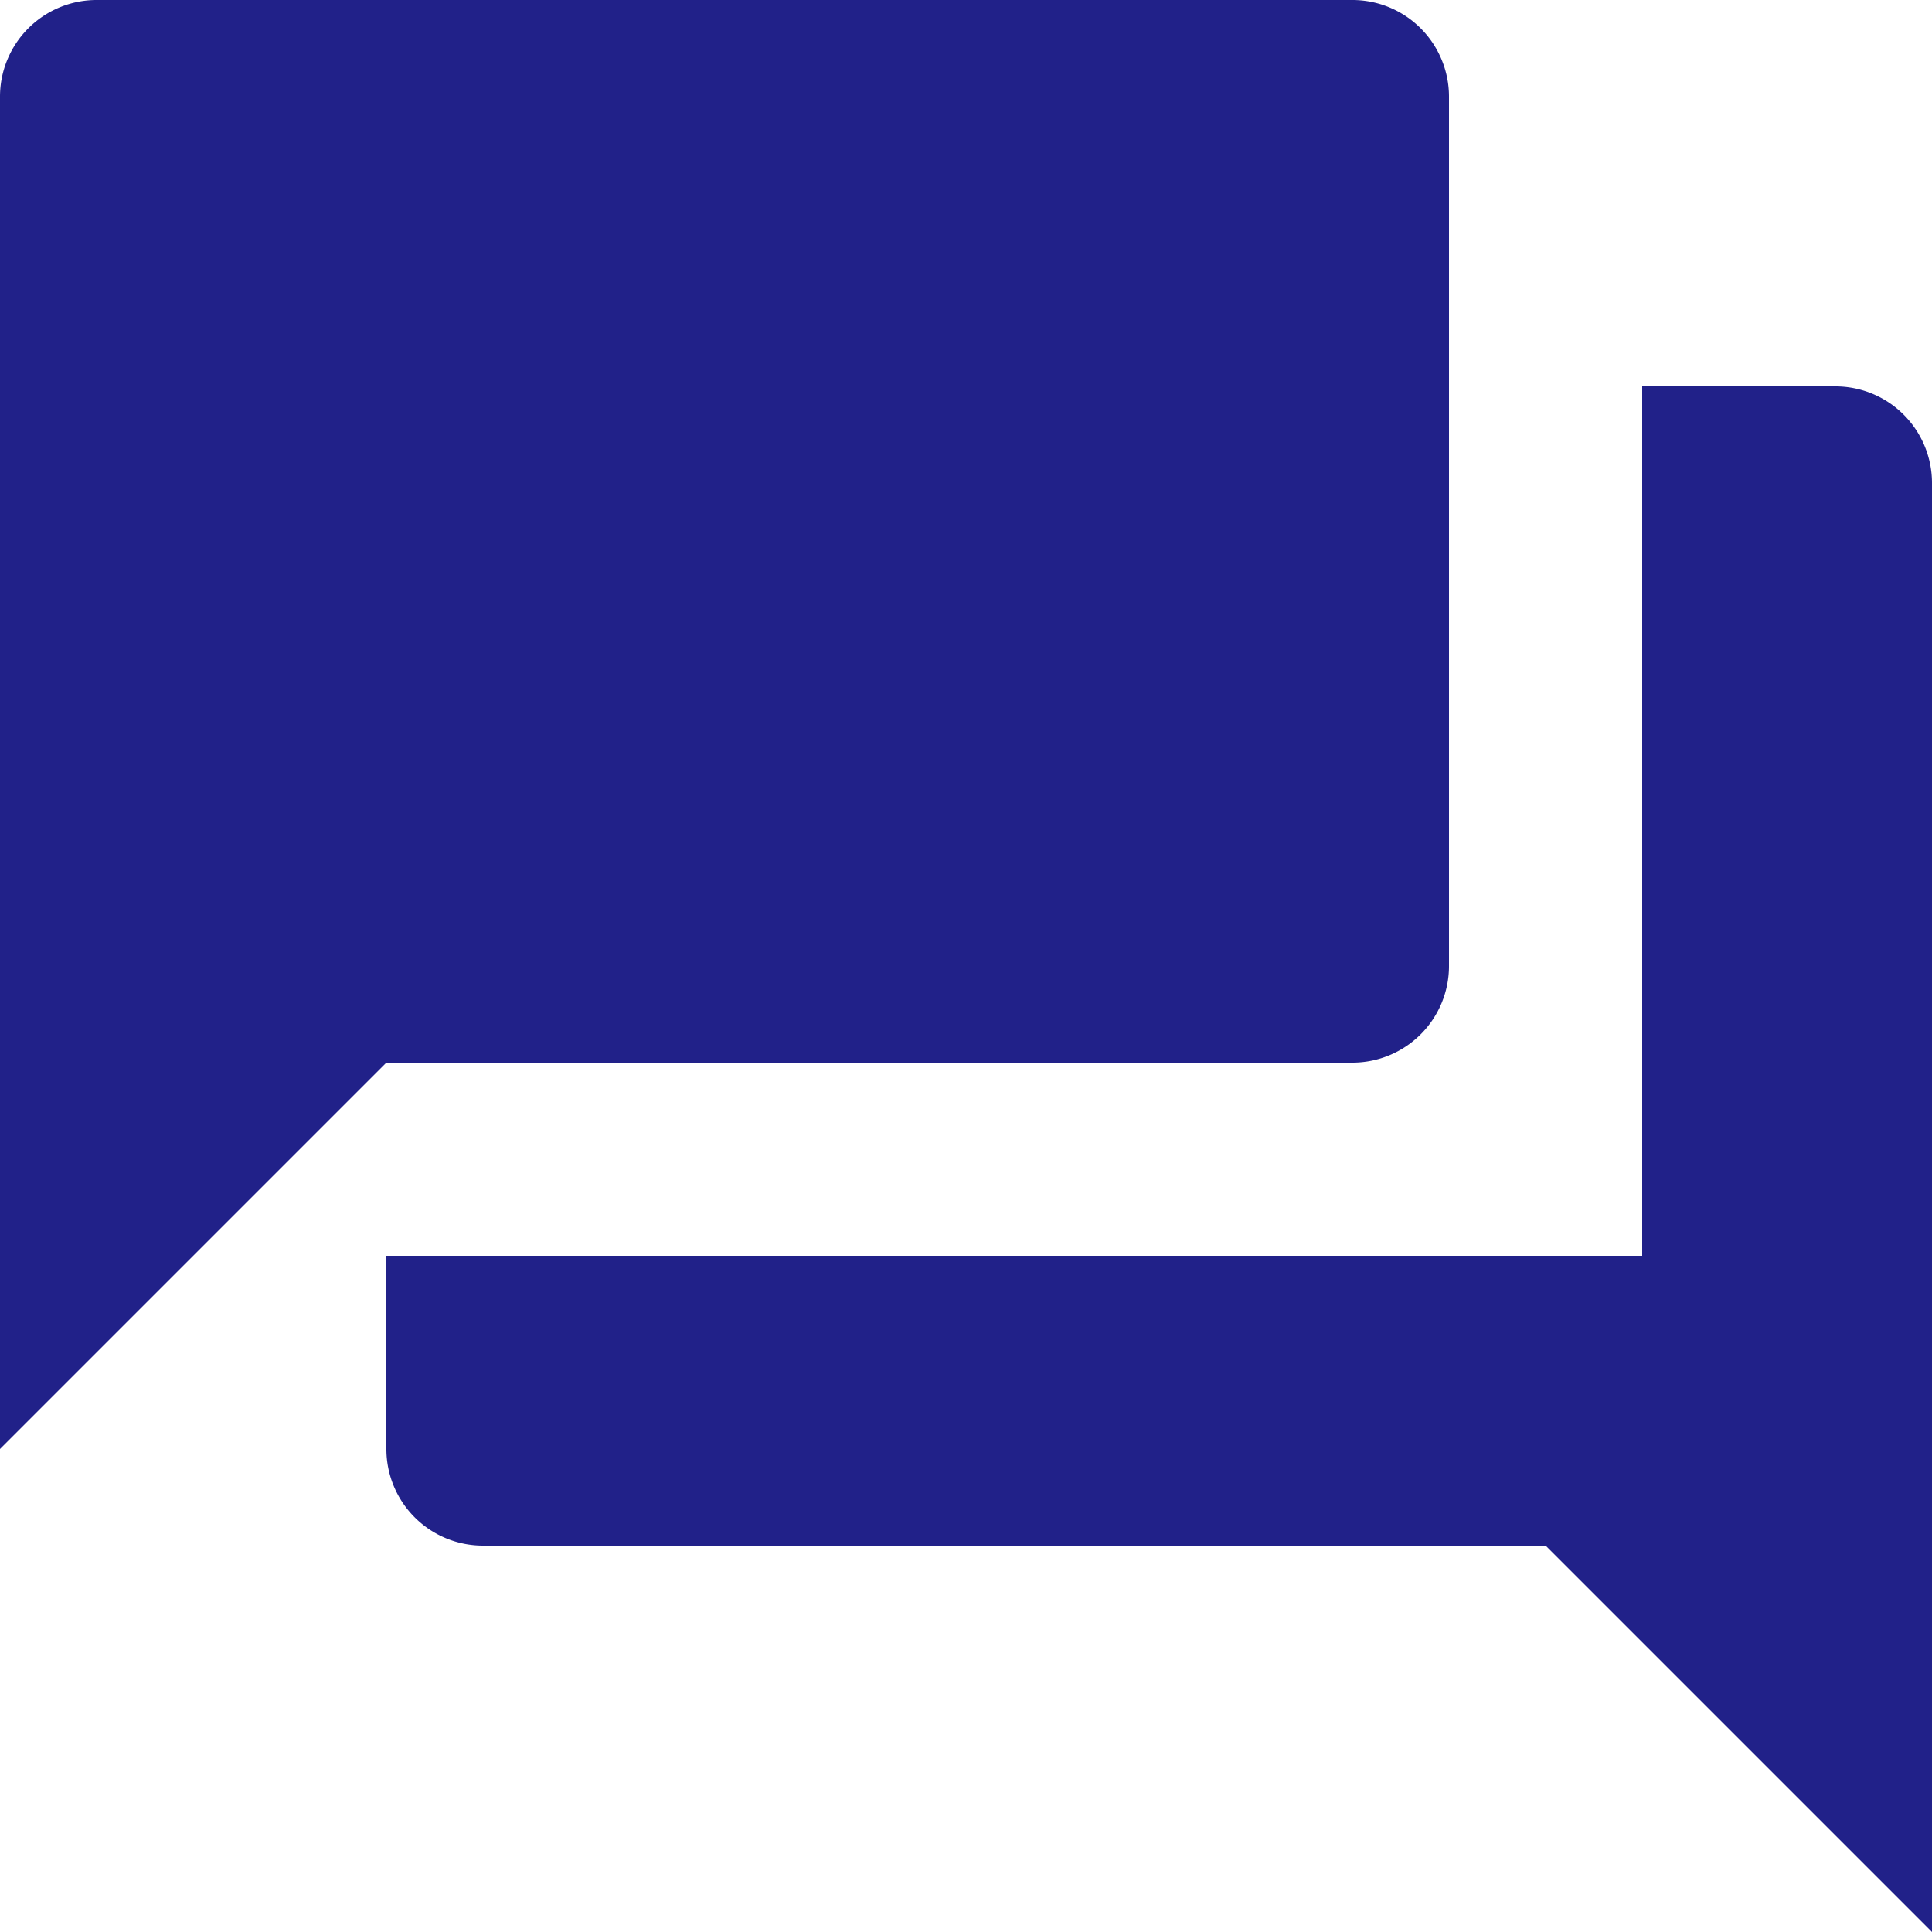 <svg xmlns="http://www.w3.org/2000/svg" width="22" height="22" viewBox="0 0 22 22">
  <path id="ic_question_answer_24px" d="M22.9,6.4H20.7v9.9H6.4v2.2a1.1,1.1,0,0,0,1.1,1.1H19.6L24,24V7.5A1.1,1.1,0,0,0,22.9,6.4ZM18.5,13V3.1A1.1,1.1,0,0,0,17.4,2H3.1A1.1,1.1,0,0,0,2,3.1V18.5l4.4-4.4h11A1.1,1.1,0,0,0,18.5,13Z" transform="translate(-2 -2)" fill="#212189"/>
</svg>
